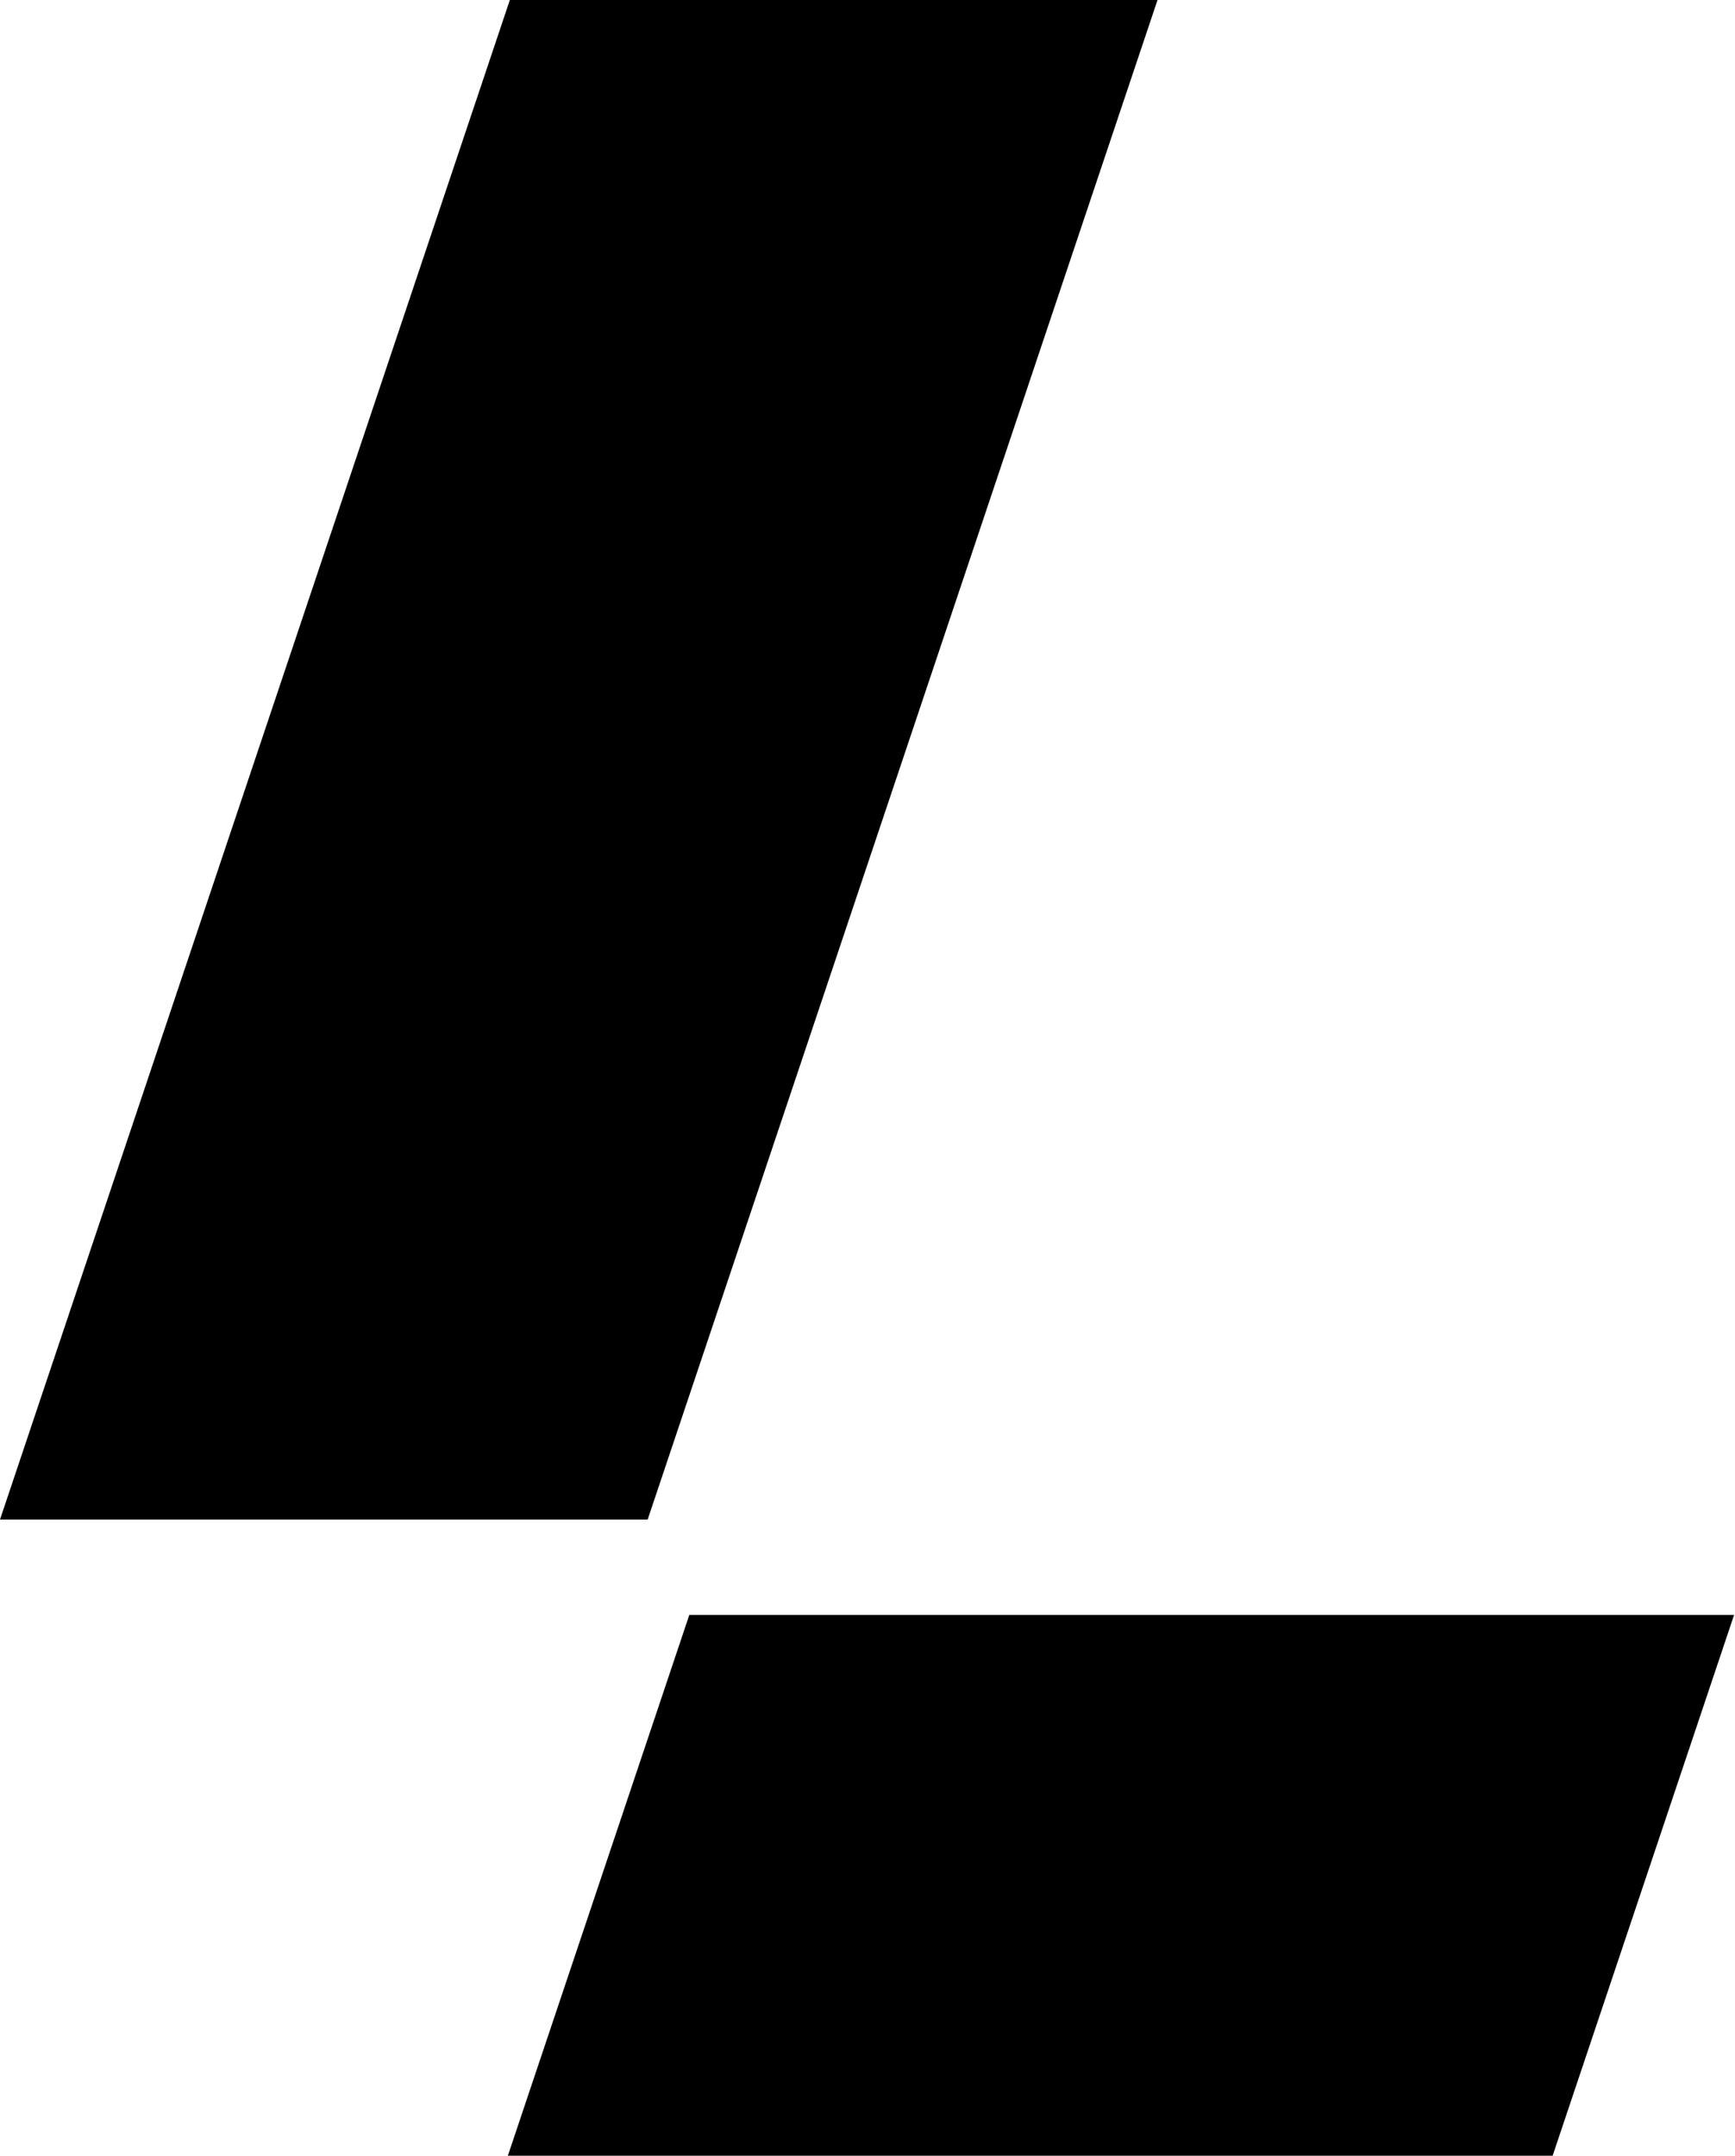 <svg width="805" height="1000" viewBox="0 0 805 1000" fill="none" xmlns="http://www.w3.org/2000/svg">
<g clip-path="url(#clip0_1_9)">
<path d="M804.574 749.142L720.386 1000.01H235.63L319.819 749.142H804.574ZM537.062 0H236.556L0 704.895H300.498L537.062 0Z" fill="black"/>
</g>
<defs>
<clipPath id="clip0_1_9">
<rect width="804.574" height="1000" fill="white"/>
</clipPath>
</defs>
</svg>
